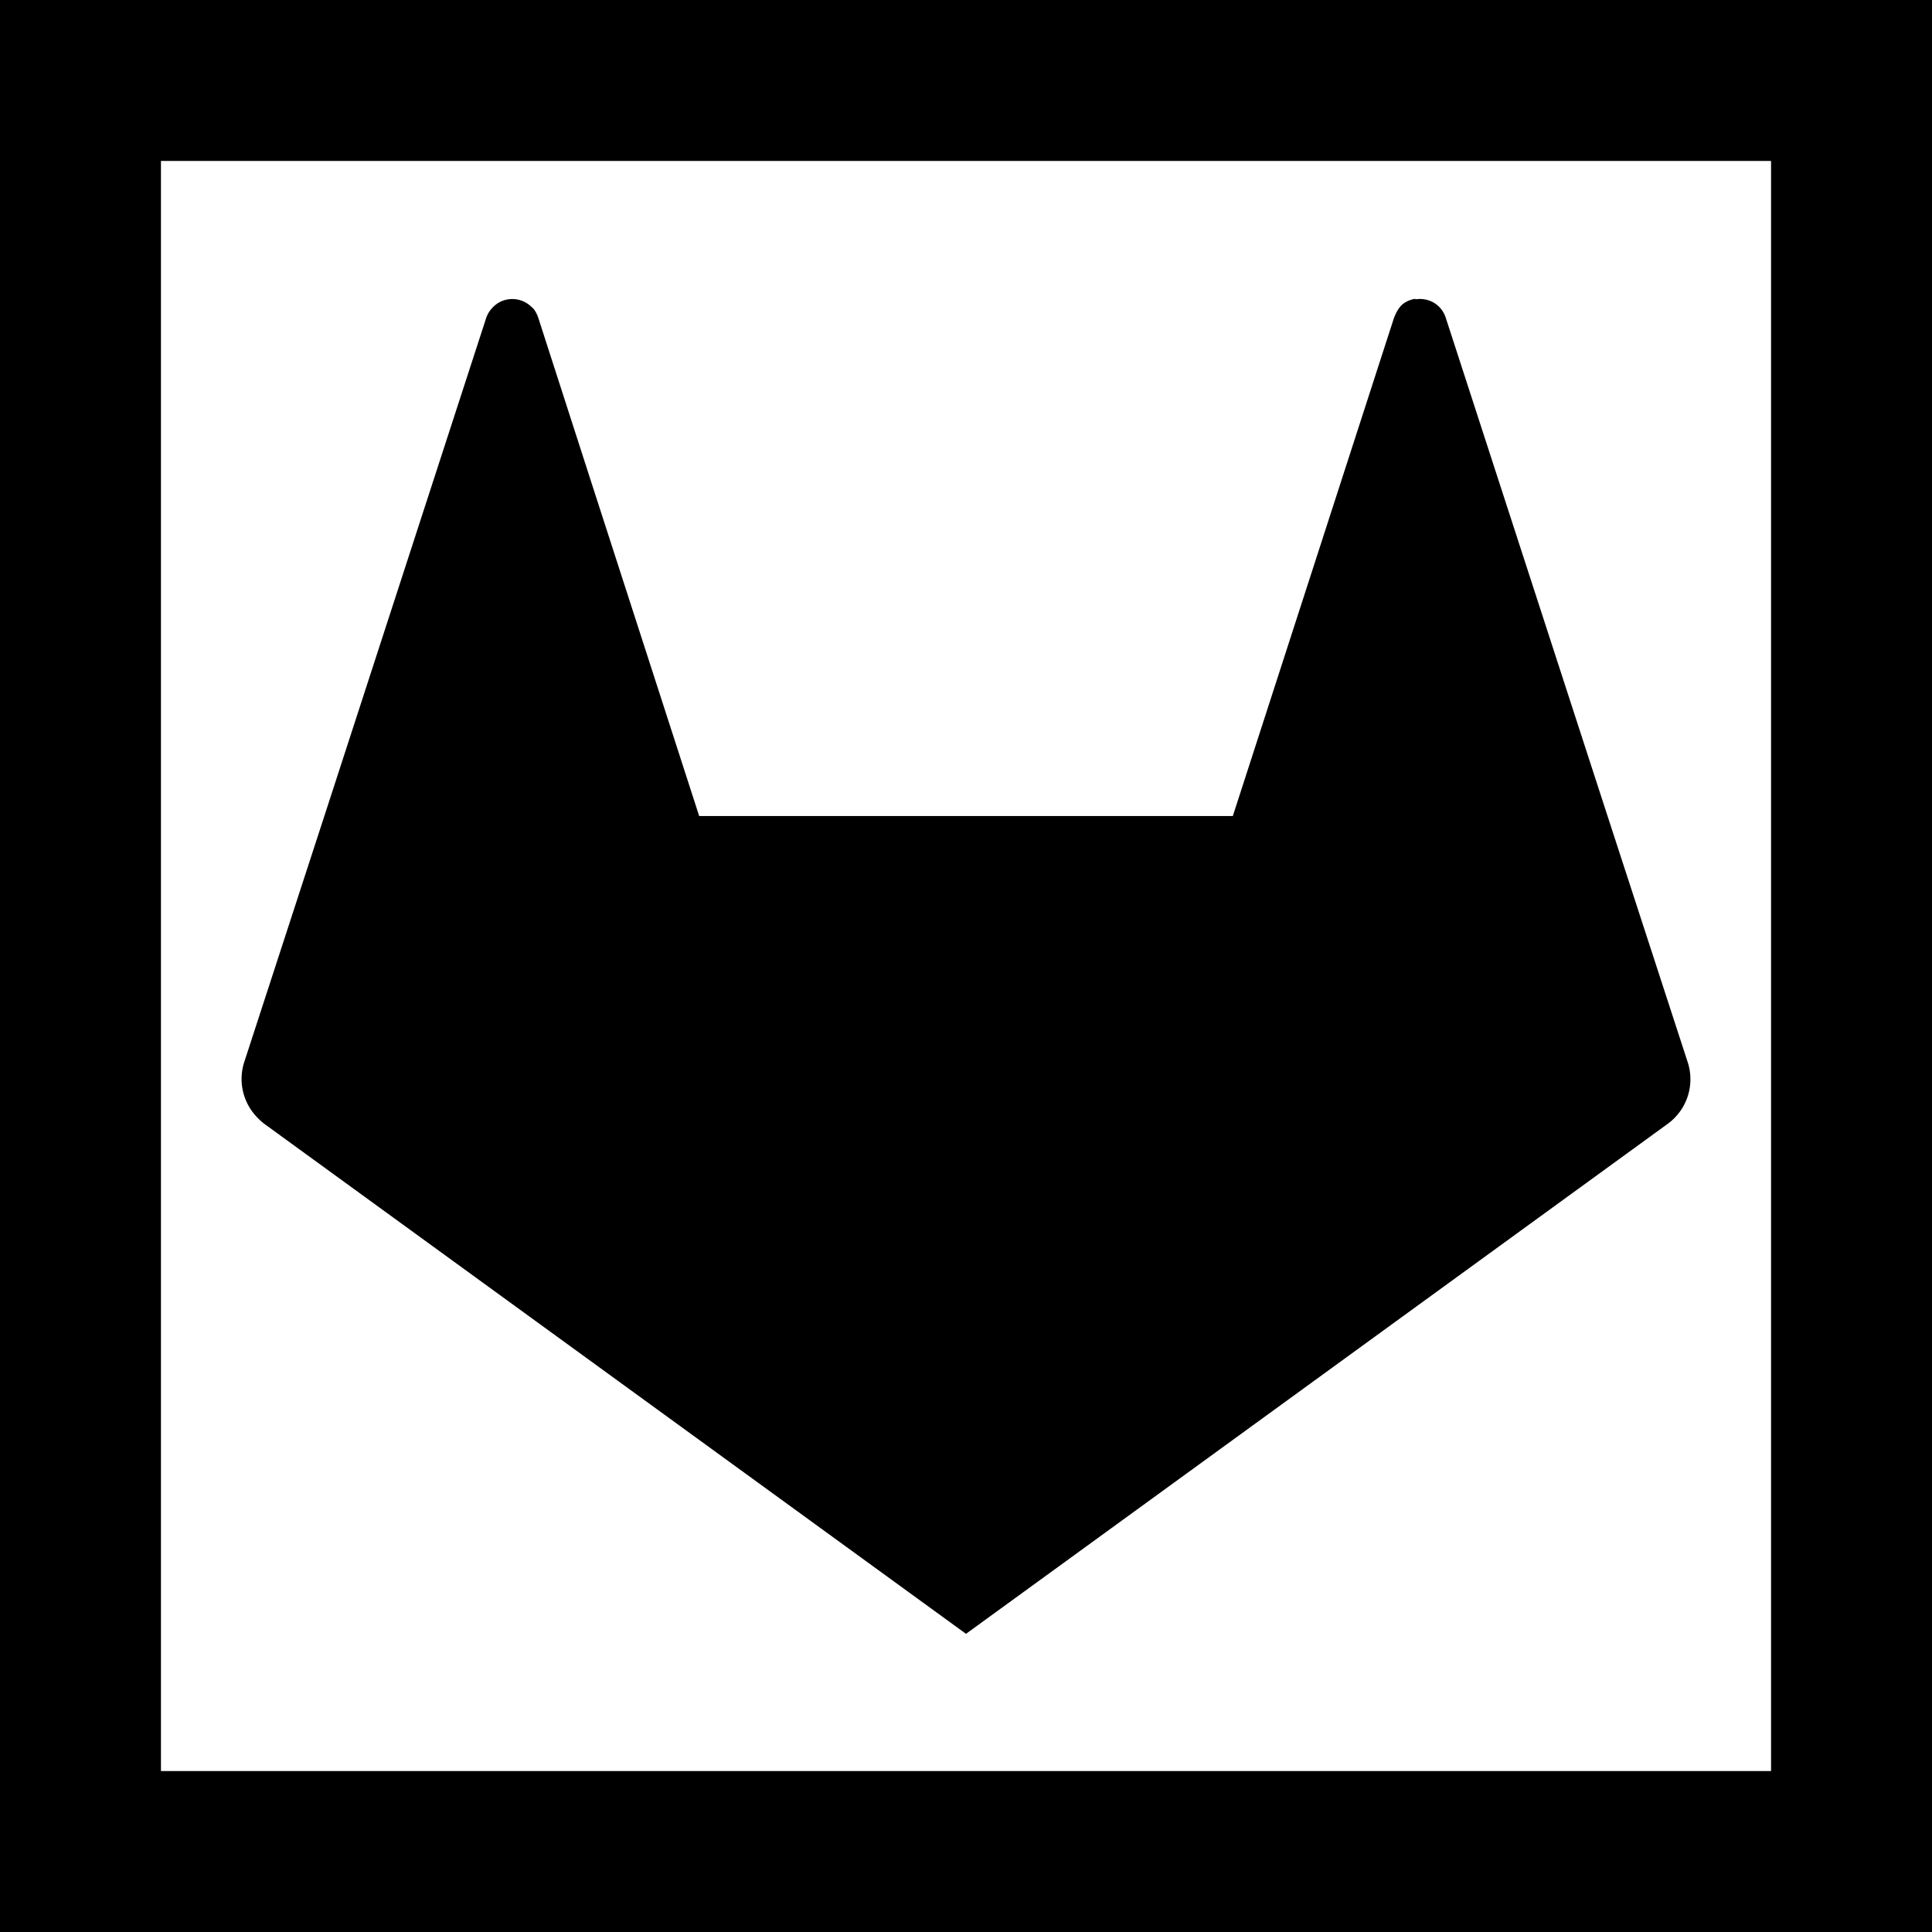 <?xml version="1.0" encoding="UTF-8" standalone="no"?>
<svg
   xmlns:dc="http://purl.org/dc/elements/1.1/"
   xmlns:cc="http://creativecommons.org/ns#"
   xmlns:rdf="http://www.w3.org/1999/02/22-rdf-syntax-ns#"
   xmlns:svg="http://www.w3.org/2000/svg"
   xmlns="http://www.w3.org/2000/svg"
   xmlns:sodipodi="http://sodipodi.sourceforge.net/DTD/sodipodi-0.dtd"
   xmlns:inkscape="http://www.inkscape.org/namespaces/inkscape"
   width="24"
   height="24"
   viewBox="0 0 6.35 6.35"
   version="1.1"
   id="svg10908"
   inkscape:version="1.0.1 (3bc2e813f5, 2020-09-07)"
   sodipodi:docname="gitlab-square-outline.svg">
  <title
     id="title11486">gitlab-square-outline</title>
  <defs
     id="defs10902" />
  <sodipodi:namedview
     id="base"
     pagecolor="#ffffff"
     bordercolor="#666666"
     borderopacity="1.0"
     inkscape:pageopacity="0.0"
     inkscape:pageshadow="2"
     inkscape:zoom="22.4"
     inkscape:cx="11.239633"
     inkscape:cy="11.063399"
     inkscape:document-units="mm"
     inkscape:current-layer="layer1"
     inkscape:document-rotation="0"
     showgrid="false"
     units="px"
     inkscape:window-width="1140"
     inkscape:window-height="1368"
     inkscape:window-x="1411"
     inkscape:window-y="0"
     inkscape:window-maximized="0"
     inkscape:snap-center="true"
     inkscape:snap-object-midpoints="true"
     inkscape:snap-page="true"
     inkscape:snap-intersection-paths="true"
     inkscape:snap-smooth-nodes="false"
     showguides="true"
     inkscape:guide-bbox="true"
     inkscape:snap-bbox="true"
     inkscape:bbox-paths="true"
     inkscape:bbox-nodes="true"
     inkscape:snap-bbox-edge-midpoints="true"
     inkscape:snap-bbox-midpoints="true">
    <sodipodi:guide
       position="0,6.35"
       orientation="1,0"
       id="guide11518" />
  </sodipodi:namedview>
  <g
     inkscape:label="Layer 1"
     inkscape:groupmode="layer"
     id="layer1"
     transform="translate(-109.462,-112.486)">
    <path
       id="path1441-5-4-20-0-2-5-5-4-69"
       style="fill:#000000;fill-opacity:1;stroke-width:0.265"
       d="m 109.462,112.486 v 6.35 h 6.35 v -6.35 z m 0.529,0.529 h 5.292 v 5.292 h -5.292 z m 4.123,0.453 c -0.013,0.002 -0.027,0.007 -0.038,0.015 -0.015,0.01 -0.027,0.032 -0.034,0.053 l -0.528,1.632 H 111.76 l -0.35,-1.083 -0.178,-0.552 a 0.104,0.104 0 0 0 -0.014,-0.029 c -0.003,-0.004 -0.007,-0.008 -0.01,-0.01 -0.035,-0.034 -0.093,-0.034 -0.127,0.003 a 0.089,0.089 0 0 0 -0.021,0.034 l -0.528,1.625 -0.112,0.344 -0.155,0.476 a 0.181,0.181 0 0 0 0.032,0.171 c 0.01,0.012 0.021,0.023 0.034,0.033 l 2.306,1.676 2.306,-1.676 a 0.181,0.181 0 0 0 0.066,-0.203 l -0.267,-0.82 -0.528,-1.626 c -0.015,-0.047 -0.06,-0.068 -0.1,-0.061 z" />
  </g>
</svg>

